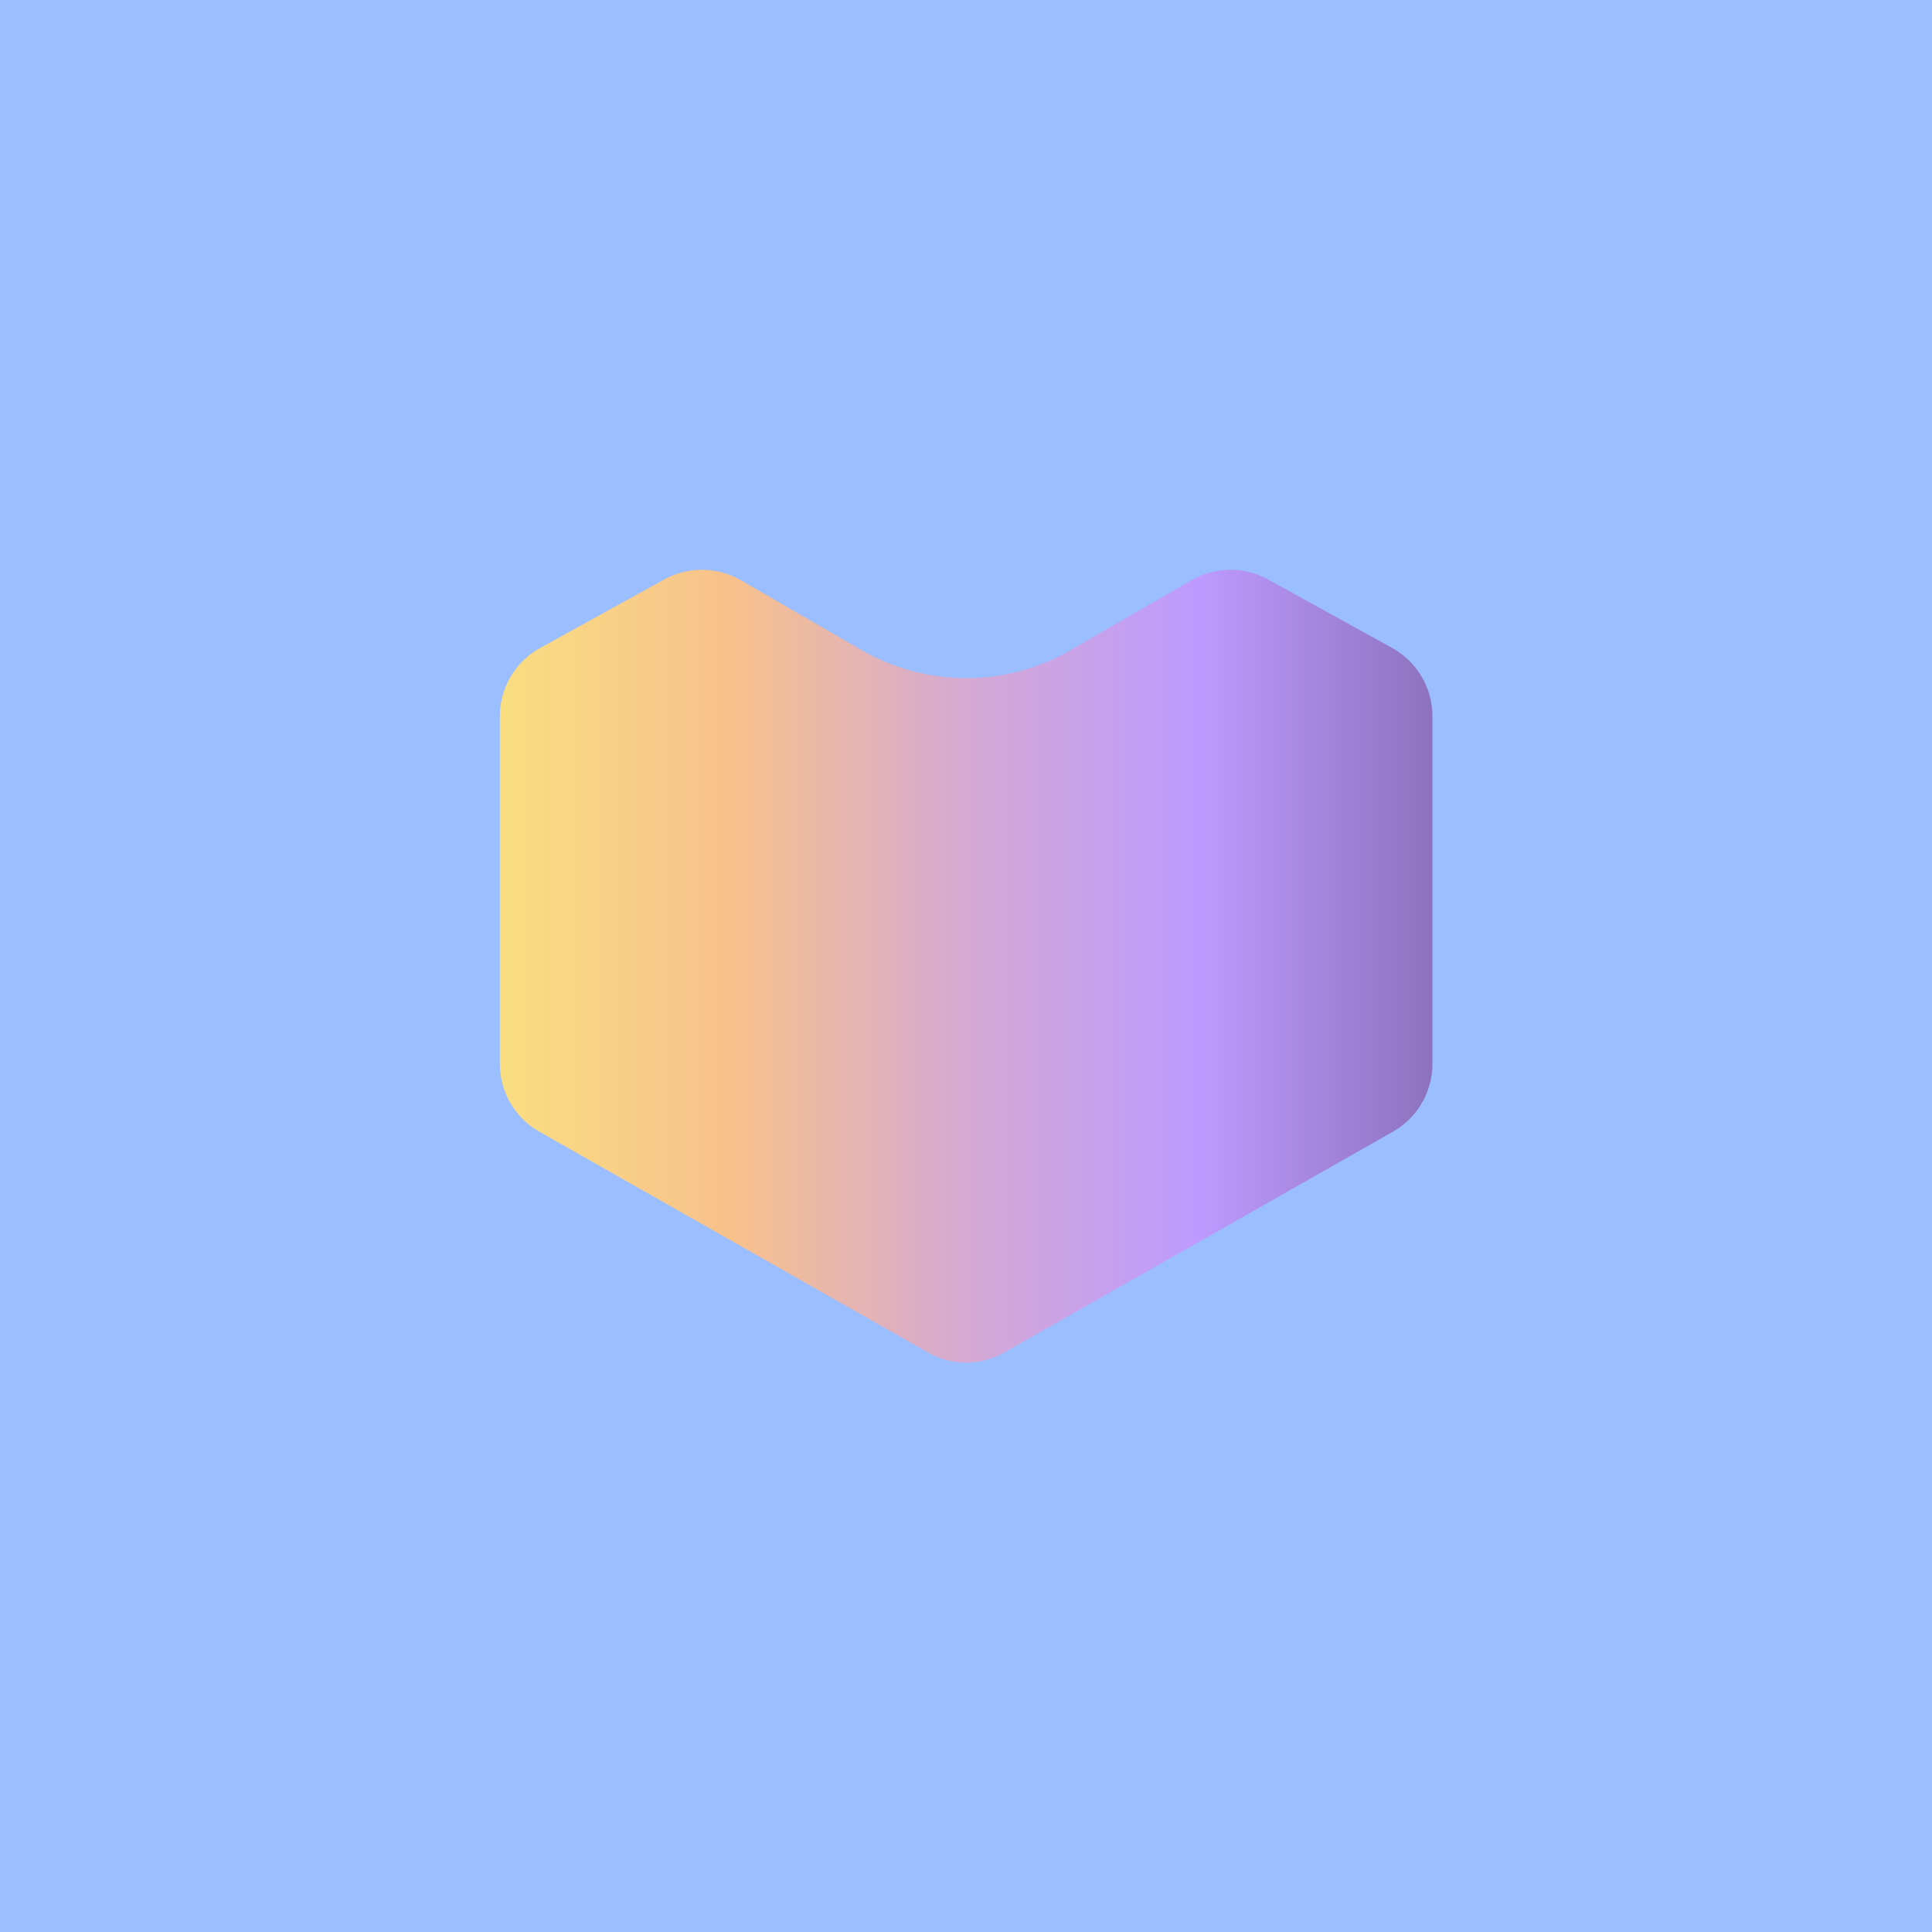 <svg xmlns="http://www.w3.org/2000/svg" xml:space="preserve"
  style="fill-rule:evenodd;clip-rule:evenodd;stroke-linejoin:round;stroke-miterlimit:2" viewBox="0 0 192 192">
  <rect width="100%" height="100%" style="fill:#9abeff" />
  <path
    d="M100.759 150.241a9.637 9.637 0 0 1-9.518 0l-48.995-27.834a9.838 9.838 0 0 1-4.978-8.554V70.088a9.837 9.837 0 0 1 5.082-8.612l15.603-8.617a9.84 9.84 0 0 1 9.683.097l15.161 8.773a26.362 26.362 0 0 0 26.406 0l15.161-8.773a9.84 9.84 0 0 1 9.683-.097l15.603 8.617a9.837 9.837 0 0 1 5.082 8.612v43.765a9.838 9.838 0 0 1-4.978 8.554l-48.995 27.834Z"
    style="fill:url(#a)" transform="matrix(.789 0 0 .789 20.27 15.887)" />
  <defs>
    <linearGradient id="a" x1="0" x2="1" y1="0" y2="0" gradientTransform="translate(37.268 96) scale(117.465)"
      gradientUnits="userSpaceOnUse">
      <stop offset="0" style="stop-color:#f9de81;stop-opacity:1" />
      <stop offset=".25" style="stop-color:#f8c18c;stop-opacity:1" />
      <stop offset=".5" style="stop-color:#d4a9d3;stop-opacity:1" />
      <stop offset=".75" style="stop-color:#bd9aff;stop-opacity:1" />
      <stop offset="1" style="stop-color:#8c72bd;stop-opacity:1" />
    </linearGradient>
  </defs>
</svg>
